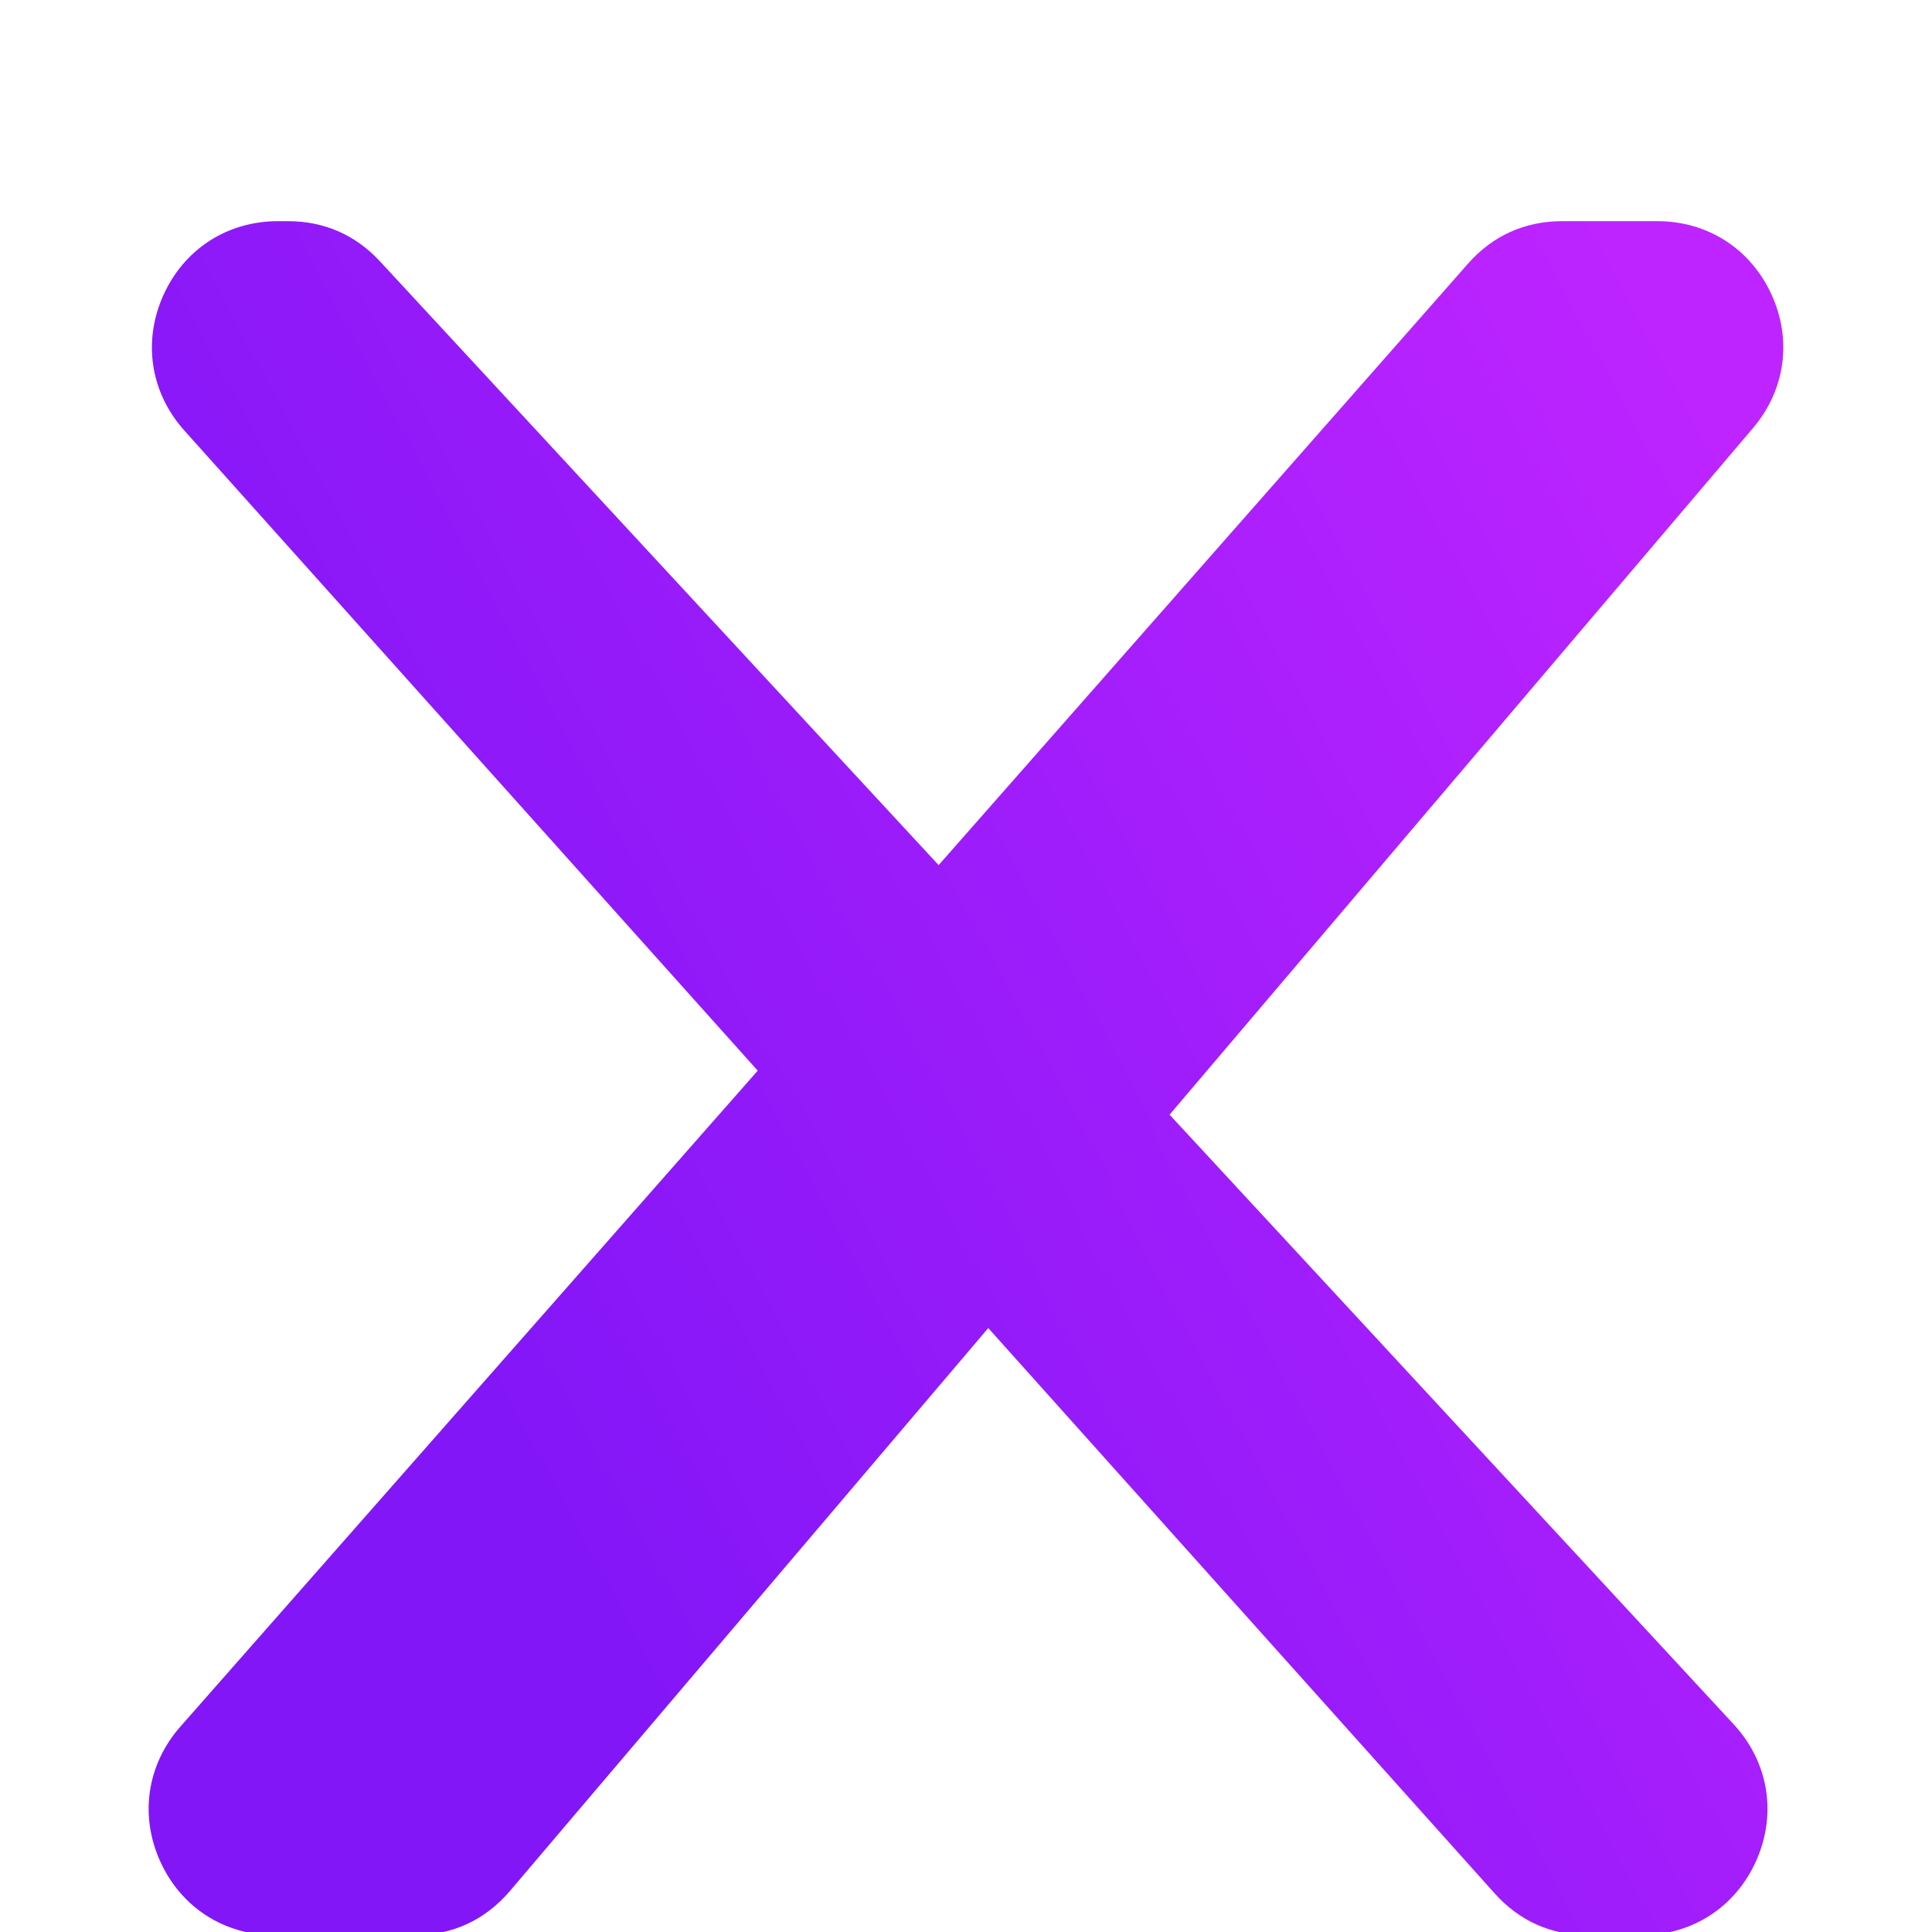<?xml version="1.0" encoding="UTF-8"?>
<!DOCTYPE svg PUBLIC "-//W3C//DTD SVG 1.1//EN" "http://www.w3.org/Graphics/SVG/1.1/DTD/svg11.dtd">
<!-- Creator: CorelDRAW 2021 (64-Bit) -->
<svg xmlns="http://www.w3.org/2000/svg" xml:space="preserve" width="40mm" height="40mm" version="1.1" style="shape-rendering:geometricPrecision; text-rendering:geometricPrecision; image-rendering:optimizeQuality; fill-rule:evenodd; clip-rule:evenodd"
viewBox="0 0 4000 4000"
 xmlns:xlink="http://www.w3.org/1999/xlink"
 xmlns:xodm="http://www.corel.com/coreldraw/odm/2003">
 <defs>
  <style type="text/css">
   <![CDATA[
    .fil0 {fill:url(#id0)}
   ]]>
  </style>
  <linearGradient id="id0" gradientUnits="objectBoundingBox" x1="22.666%" y1="71.764%" x2="104.056%" y2="26.601%">
   <stop offset="0" style="stop-opacity:1; stop-color:#8316F7"/>
   <stop offset="1" style="stop-opacity:1; stop-color:#BD24FF"/>
  </linearGradient>
 </defs>
 <g id="Warstwa_x0020_1">
  <path class="fil0" d="M575.34 457.9l20.71 0c75.14,0 139.81,28.27 190.84,83.42l2802.53 3028.7c71.74,77.54 89.71,183.93 47.4,280.72 -42.31,96.79 -132.61,155.86 -238.24,155.86l-110.39 0c-76.61,0 -142.55,-29.47 -193.66,-86.53l-2712.86 -3028.7c-69.99,-78.14 -86.51,-183.76 -43.72,-279.53 42.8,-95.78 132.49,-153.94 237.39,-153.94z"/>
  <path class="fil0" d="M568.6 4006.6l289.15 0c78.99,0 146.98,-31.45 198.13,-91.64l2573.54 -3028.7c67.15,-79.03 81.38,-183.38 37.85,-277.5 -43.54,-94.13 -132.27,-150.86 -235.98,-150.86l-196.97 0c-77.4,0 -144.03,30.12 -195.17,88.22l-2665.72 3028.7c-69.04,78.44 -84.79,183.65 -41.75,278.87 43.04,95.22 132.42,152.91 236.92,152.91z"/>
 </g>
</svg>
